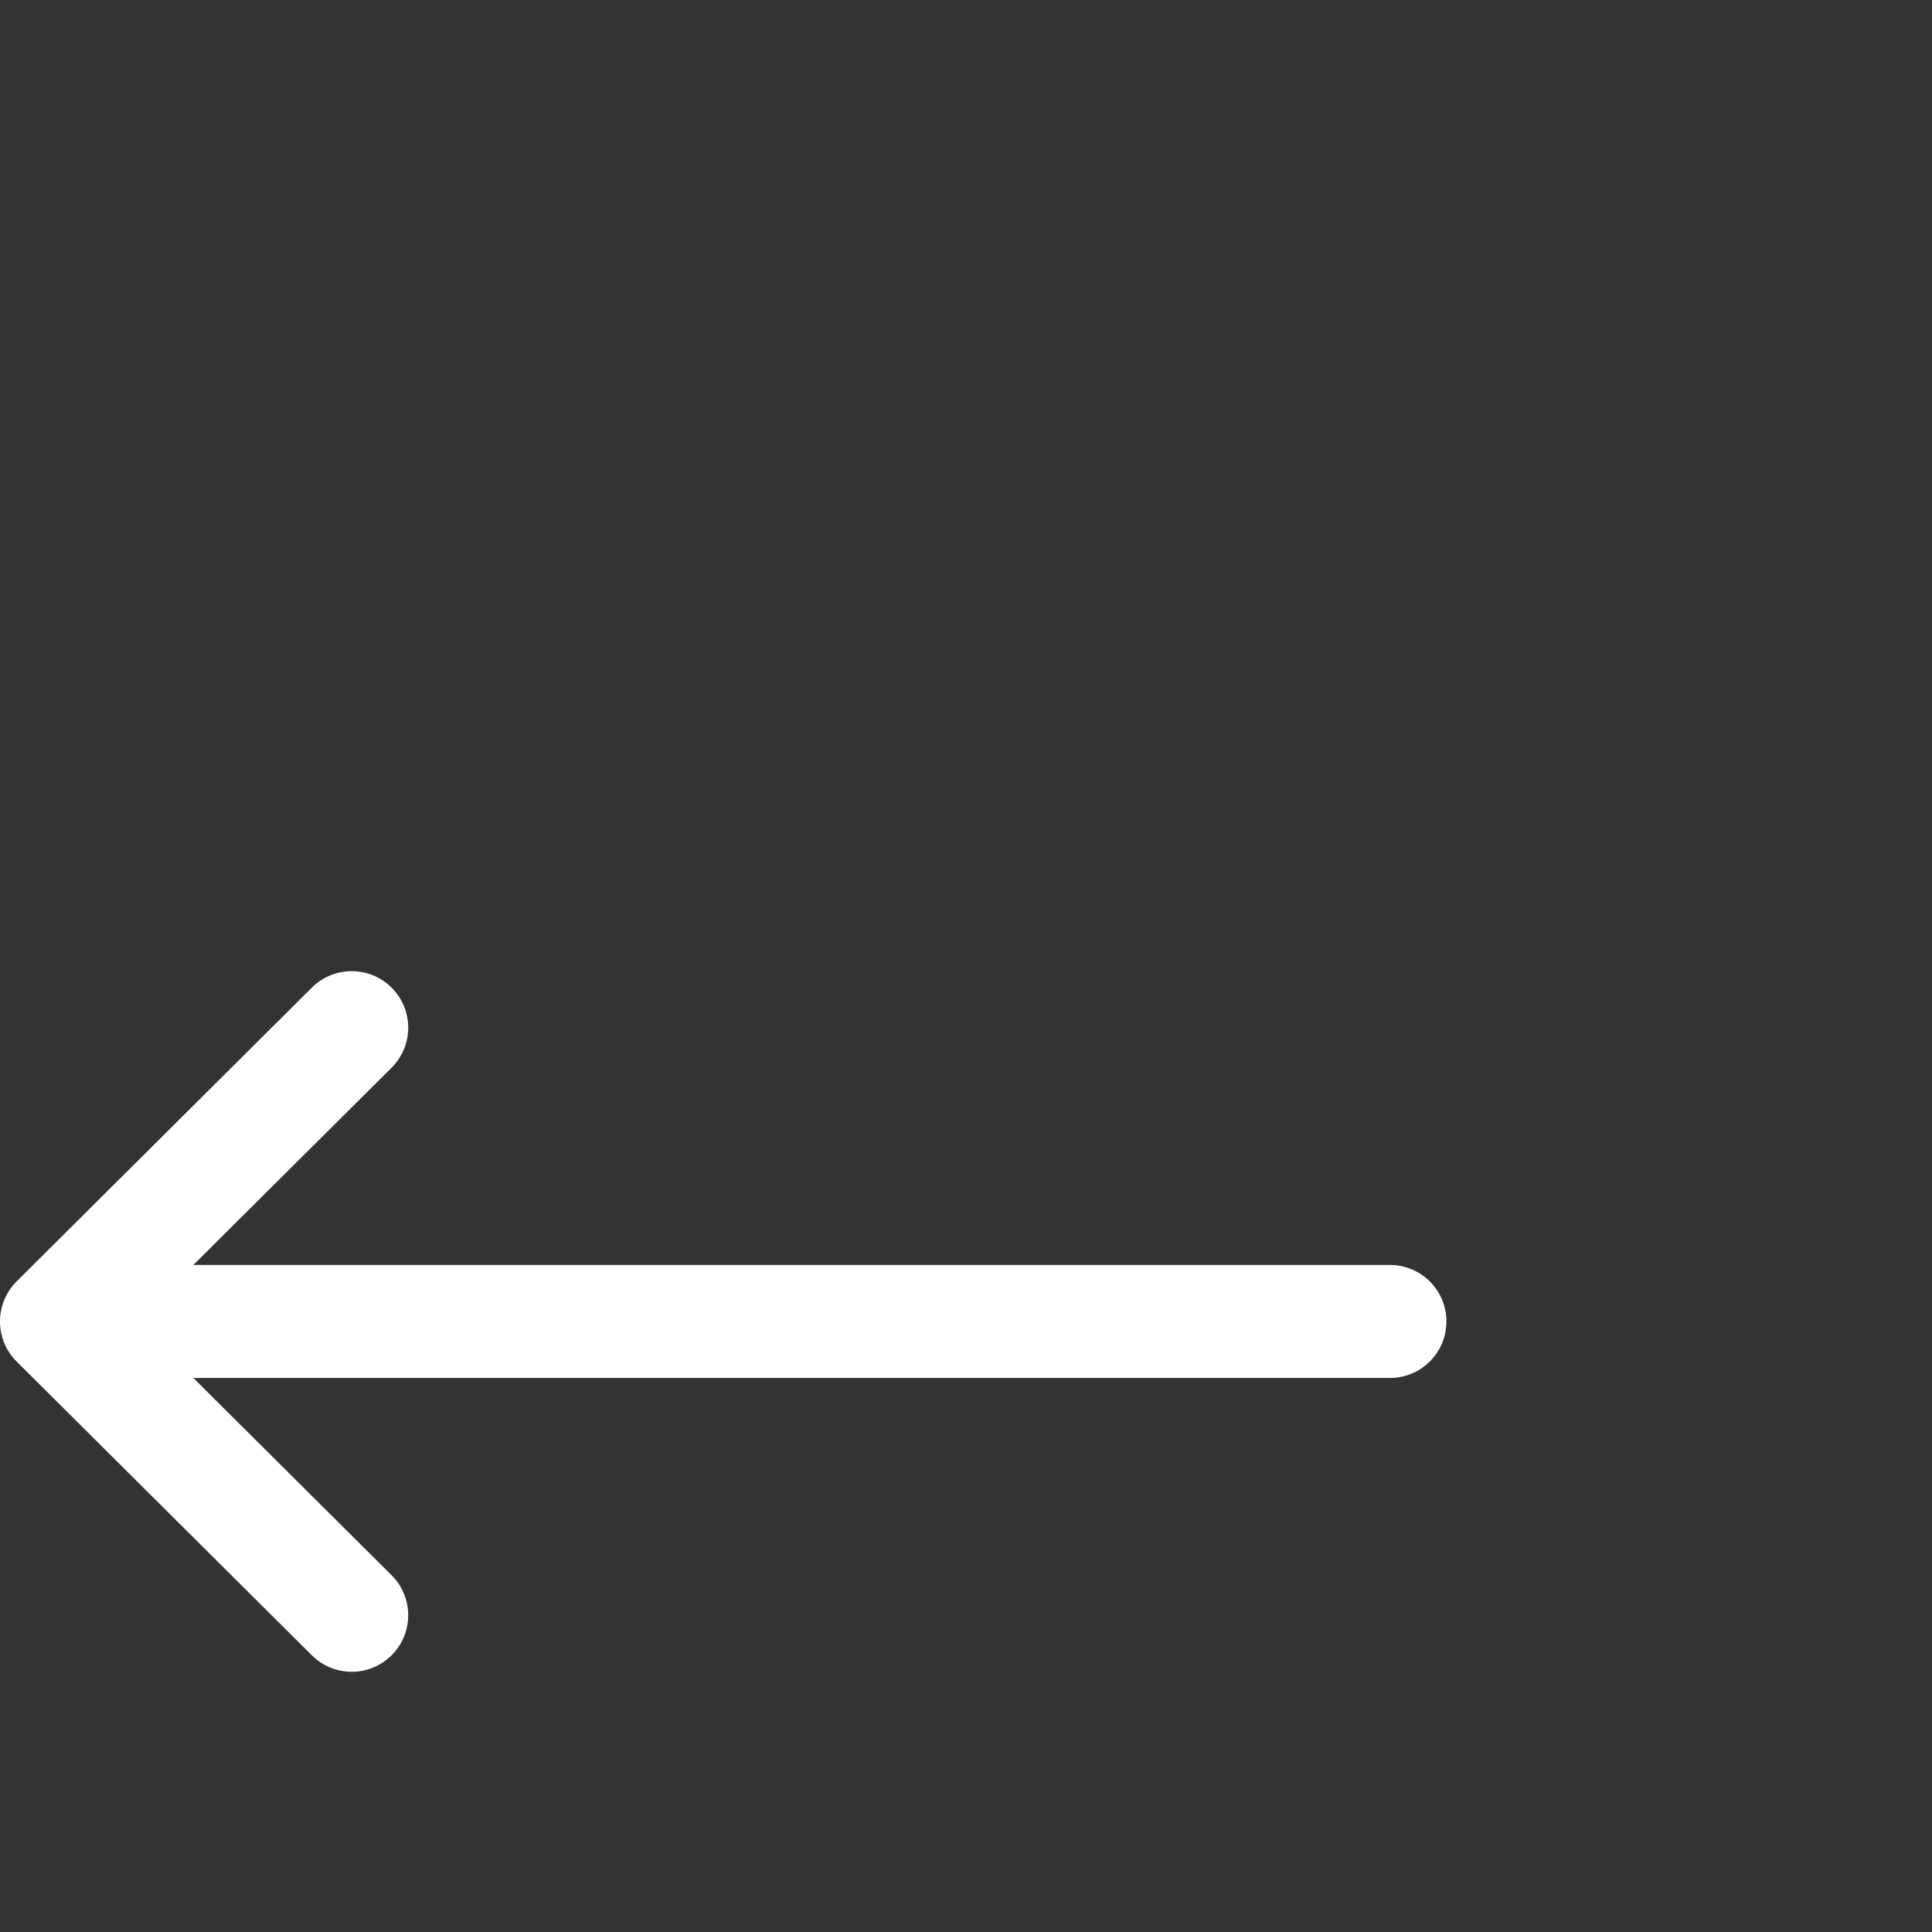 <svg width="187" height="187" viewBox="0 0 187 187" fill="none" xmlns="http://www.w3.org/2000/svg">
<rect x="0" y="0" width="187" height="187" fill="#333333" stroke="none"/>
<path d="M134.531 122.437H18.715L37.9 103.345C40.041 101.214 40.049 97.752 37.919 95.611C35.788 93.47 32.325 93.462 30.184 95.593L1.609 124.03C1.607 124.032 1.606 124.034 1.604 124.035C-0.531 126.166 -0.538 129.64 1.604 131.777C1.605 131.779 1.607 131.781 1.608 131.782L30.184 160.22C32.324 162.35 35.787 162.343 37.918 160.201C40.049 158.061 40.04 154.598 37.9 152.467L18.715 133.375H134.531C137.552 133.375 140 130.927 140 127.906C140 124.886 137.552 122.437 134.531 122.437Z" fill="white"/>
</svg>
